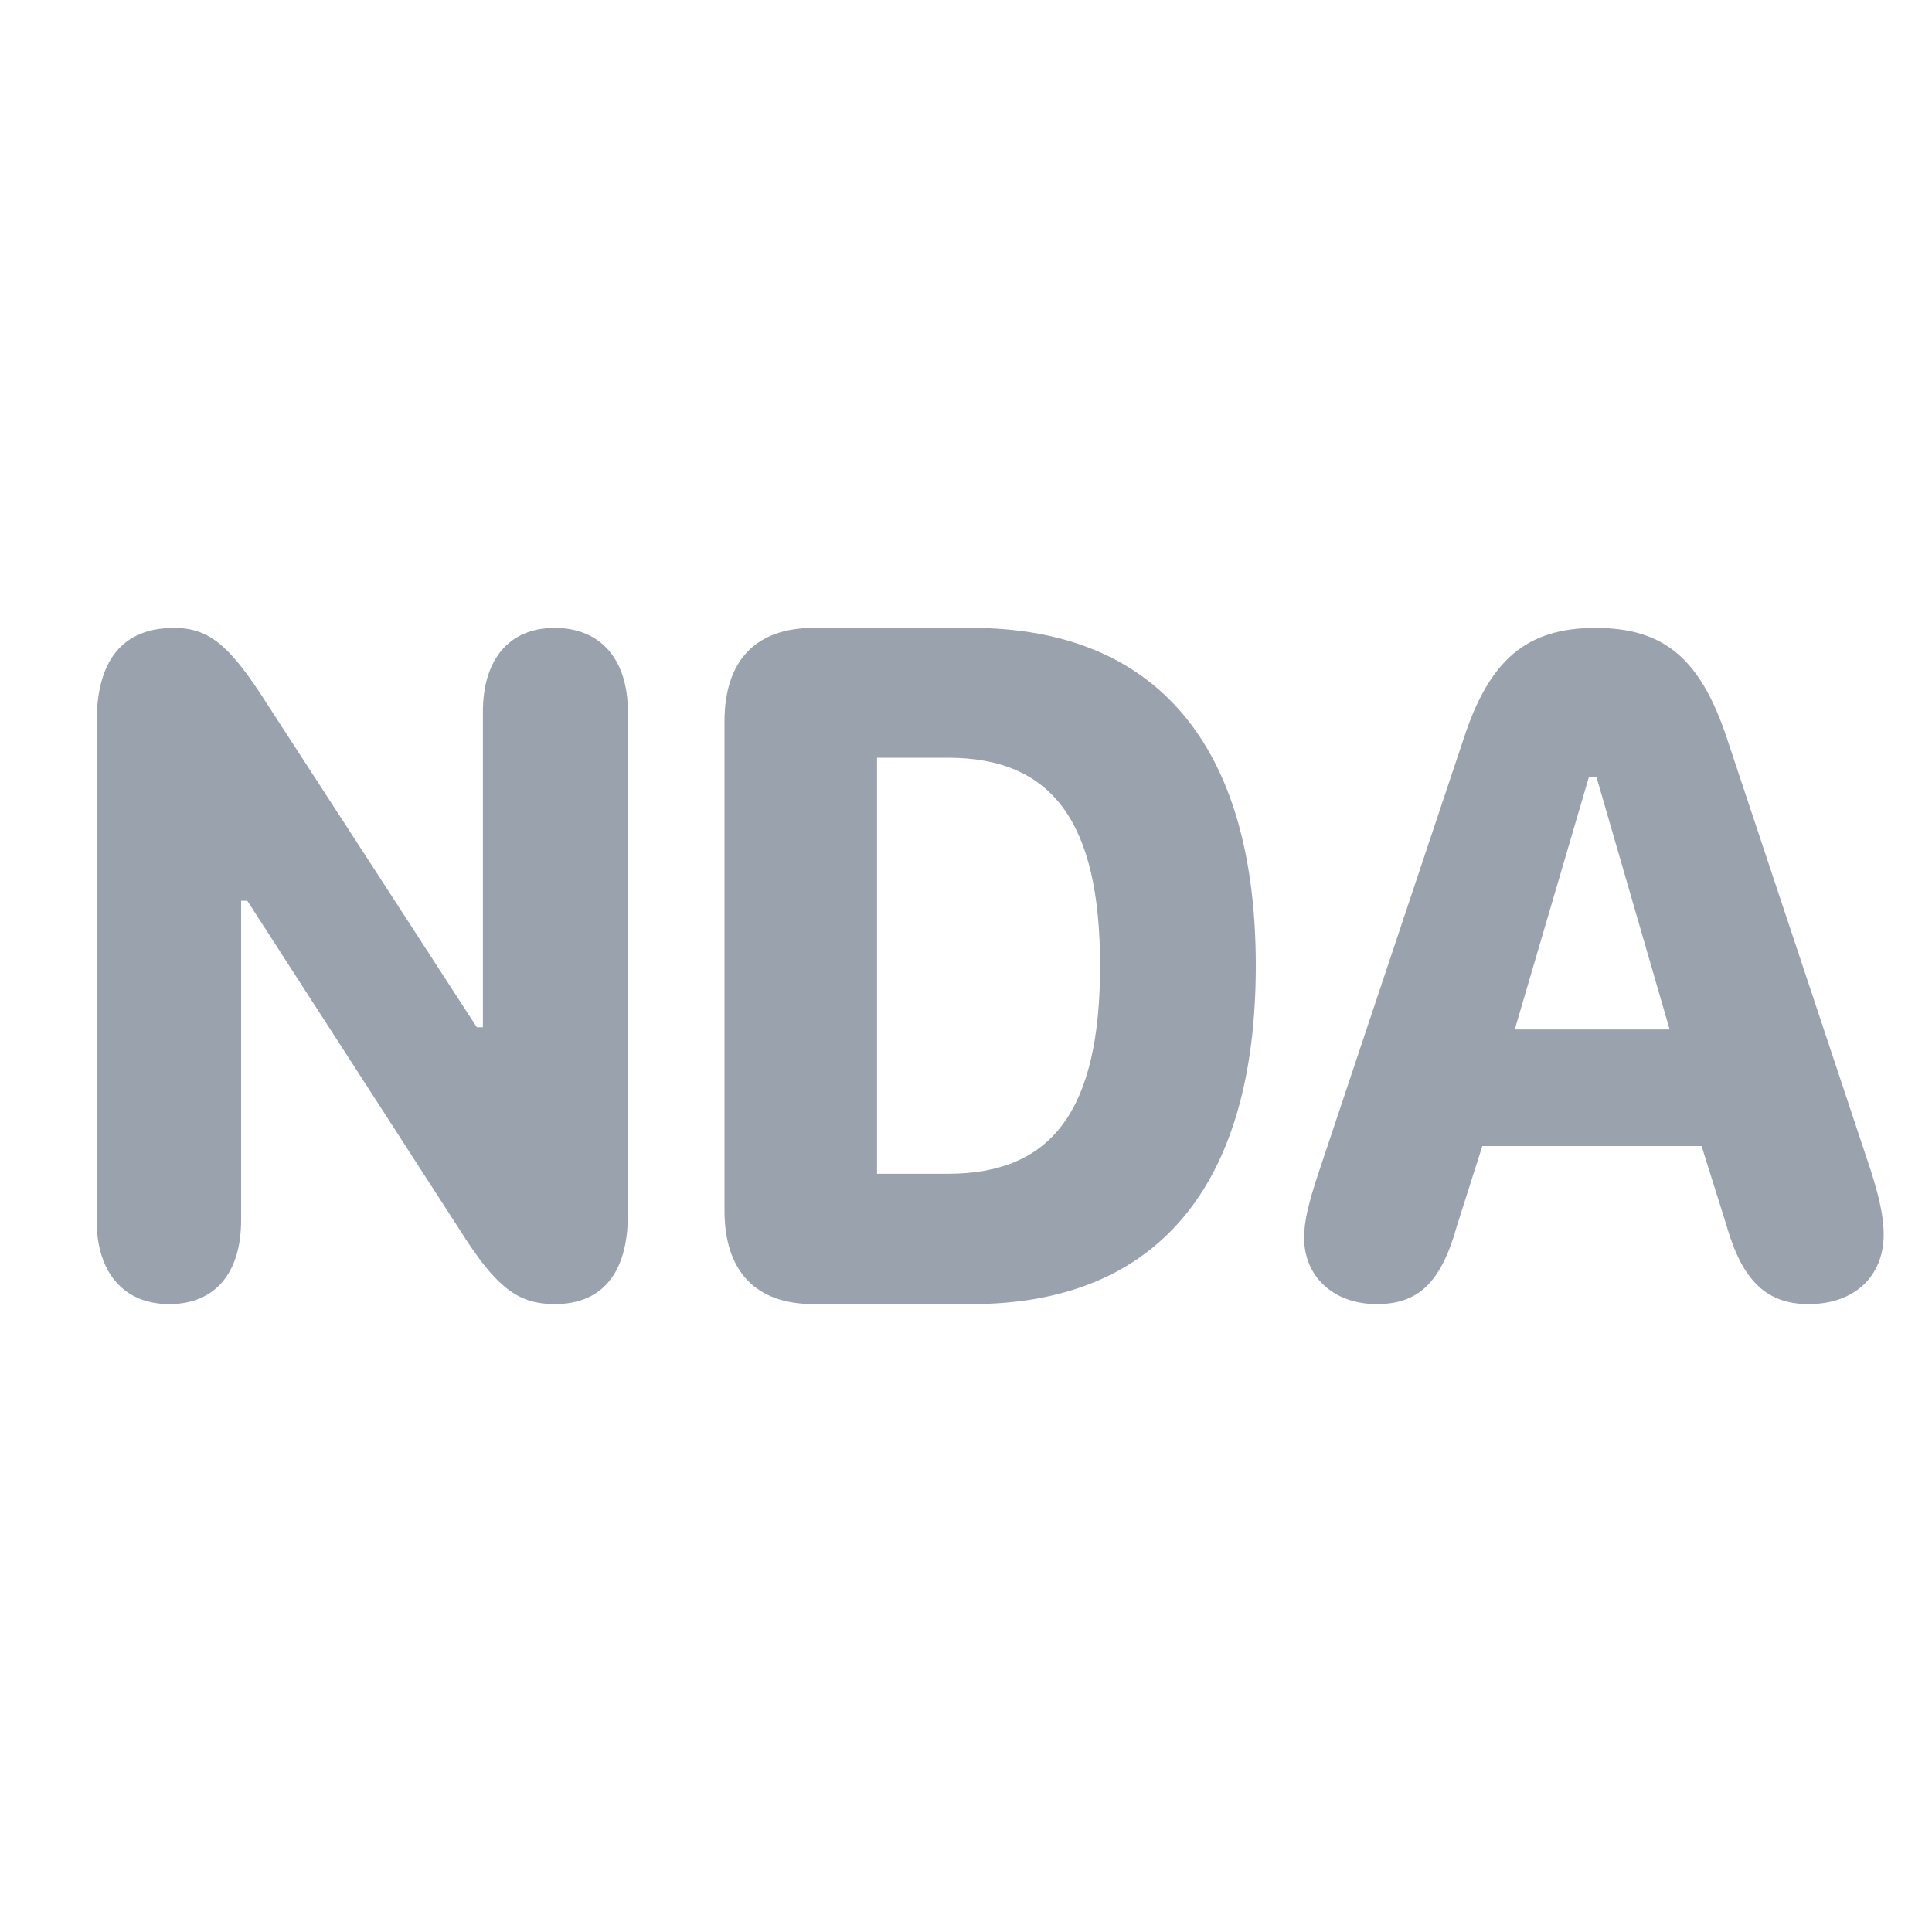 <svg width="20" height="20" viewBox="0 0 20 20" fill="none" xmlns="http://www.w3.org/2000/svg">
<path d="M7.5 12.531C7.5 13.162 7.824 13.5 8.421 13.5H10.057C11.974 13.5 13 12.28 13 9.997C13 7.721 11.974 6.5 10.057 6.5H8.421C7.824 6.5 7.5 6.838 7.5 7.469V12.531ZM9.079 12.151V7.844H9.814C10.896 7.844 11.388 8.515 11.388 9.997C11.388 11.485 10.896 12.151 9.814 12.151H9.079Z" fill="#99A2AD"/>
<path d="M14.252 13.5C14.687 13.5 14.92 13.273 15.083 12.687L15.345 11.864H17.615L17.873 12.687C18.036 13.258 18.288 13.5 18.723 13.5C19.193 13.5 19.5 13.217 19.5 12.778C19.5 12.601 19.456 12.399 19.366 12.116L17.878 7.646C17.605 6.823 17.23 6.5 16.517 6.5C15.805 6.5 15.419 6.828 15.152 7.646L13.658 12.116C13.544 12.454 13.5 12.646 13.5 12.813C13.5 13.217 13.807 13.5 14.252 13.5ZM15.681 10.657L16.448 8.045H16.527L17.284 10.657H15.681Z" fill="#99A2AD"/>
<path d="M2.496 12.631V9.325H2.56L4.828 12.838C5.16 13.343 5.38 13.5 5.742 13.5C6.236 13.5 6.5 13.177 6.5 12.57V7.369C6.5 6.823 6.216 6.5 5.742 6.5C5.273 6.5 4.999 6.823 4.999 7.369V10.634H4.936L2.687 7.167C2.364 6.682 2.159 6.5 1.802 6.5C1.269 6.5 1 6.834 1 7.481V12.631C1 13.171 1.279 13.5 1.753 13.5C2.227 13.5 2.496 13.177 2.496 12.631Z" fill="#99A2AD"/>
</svg>
